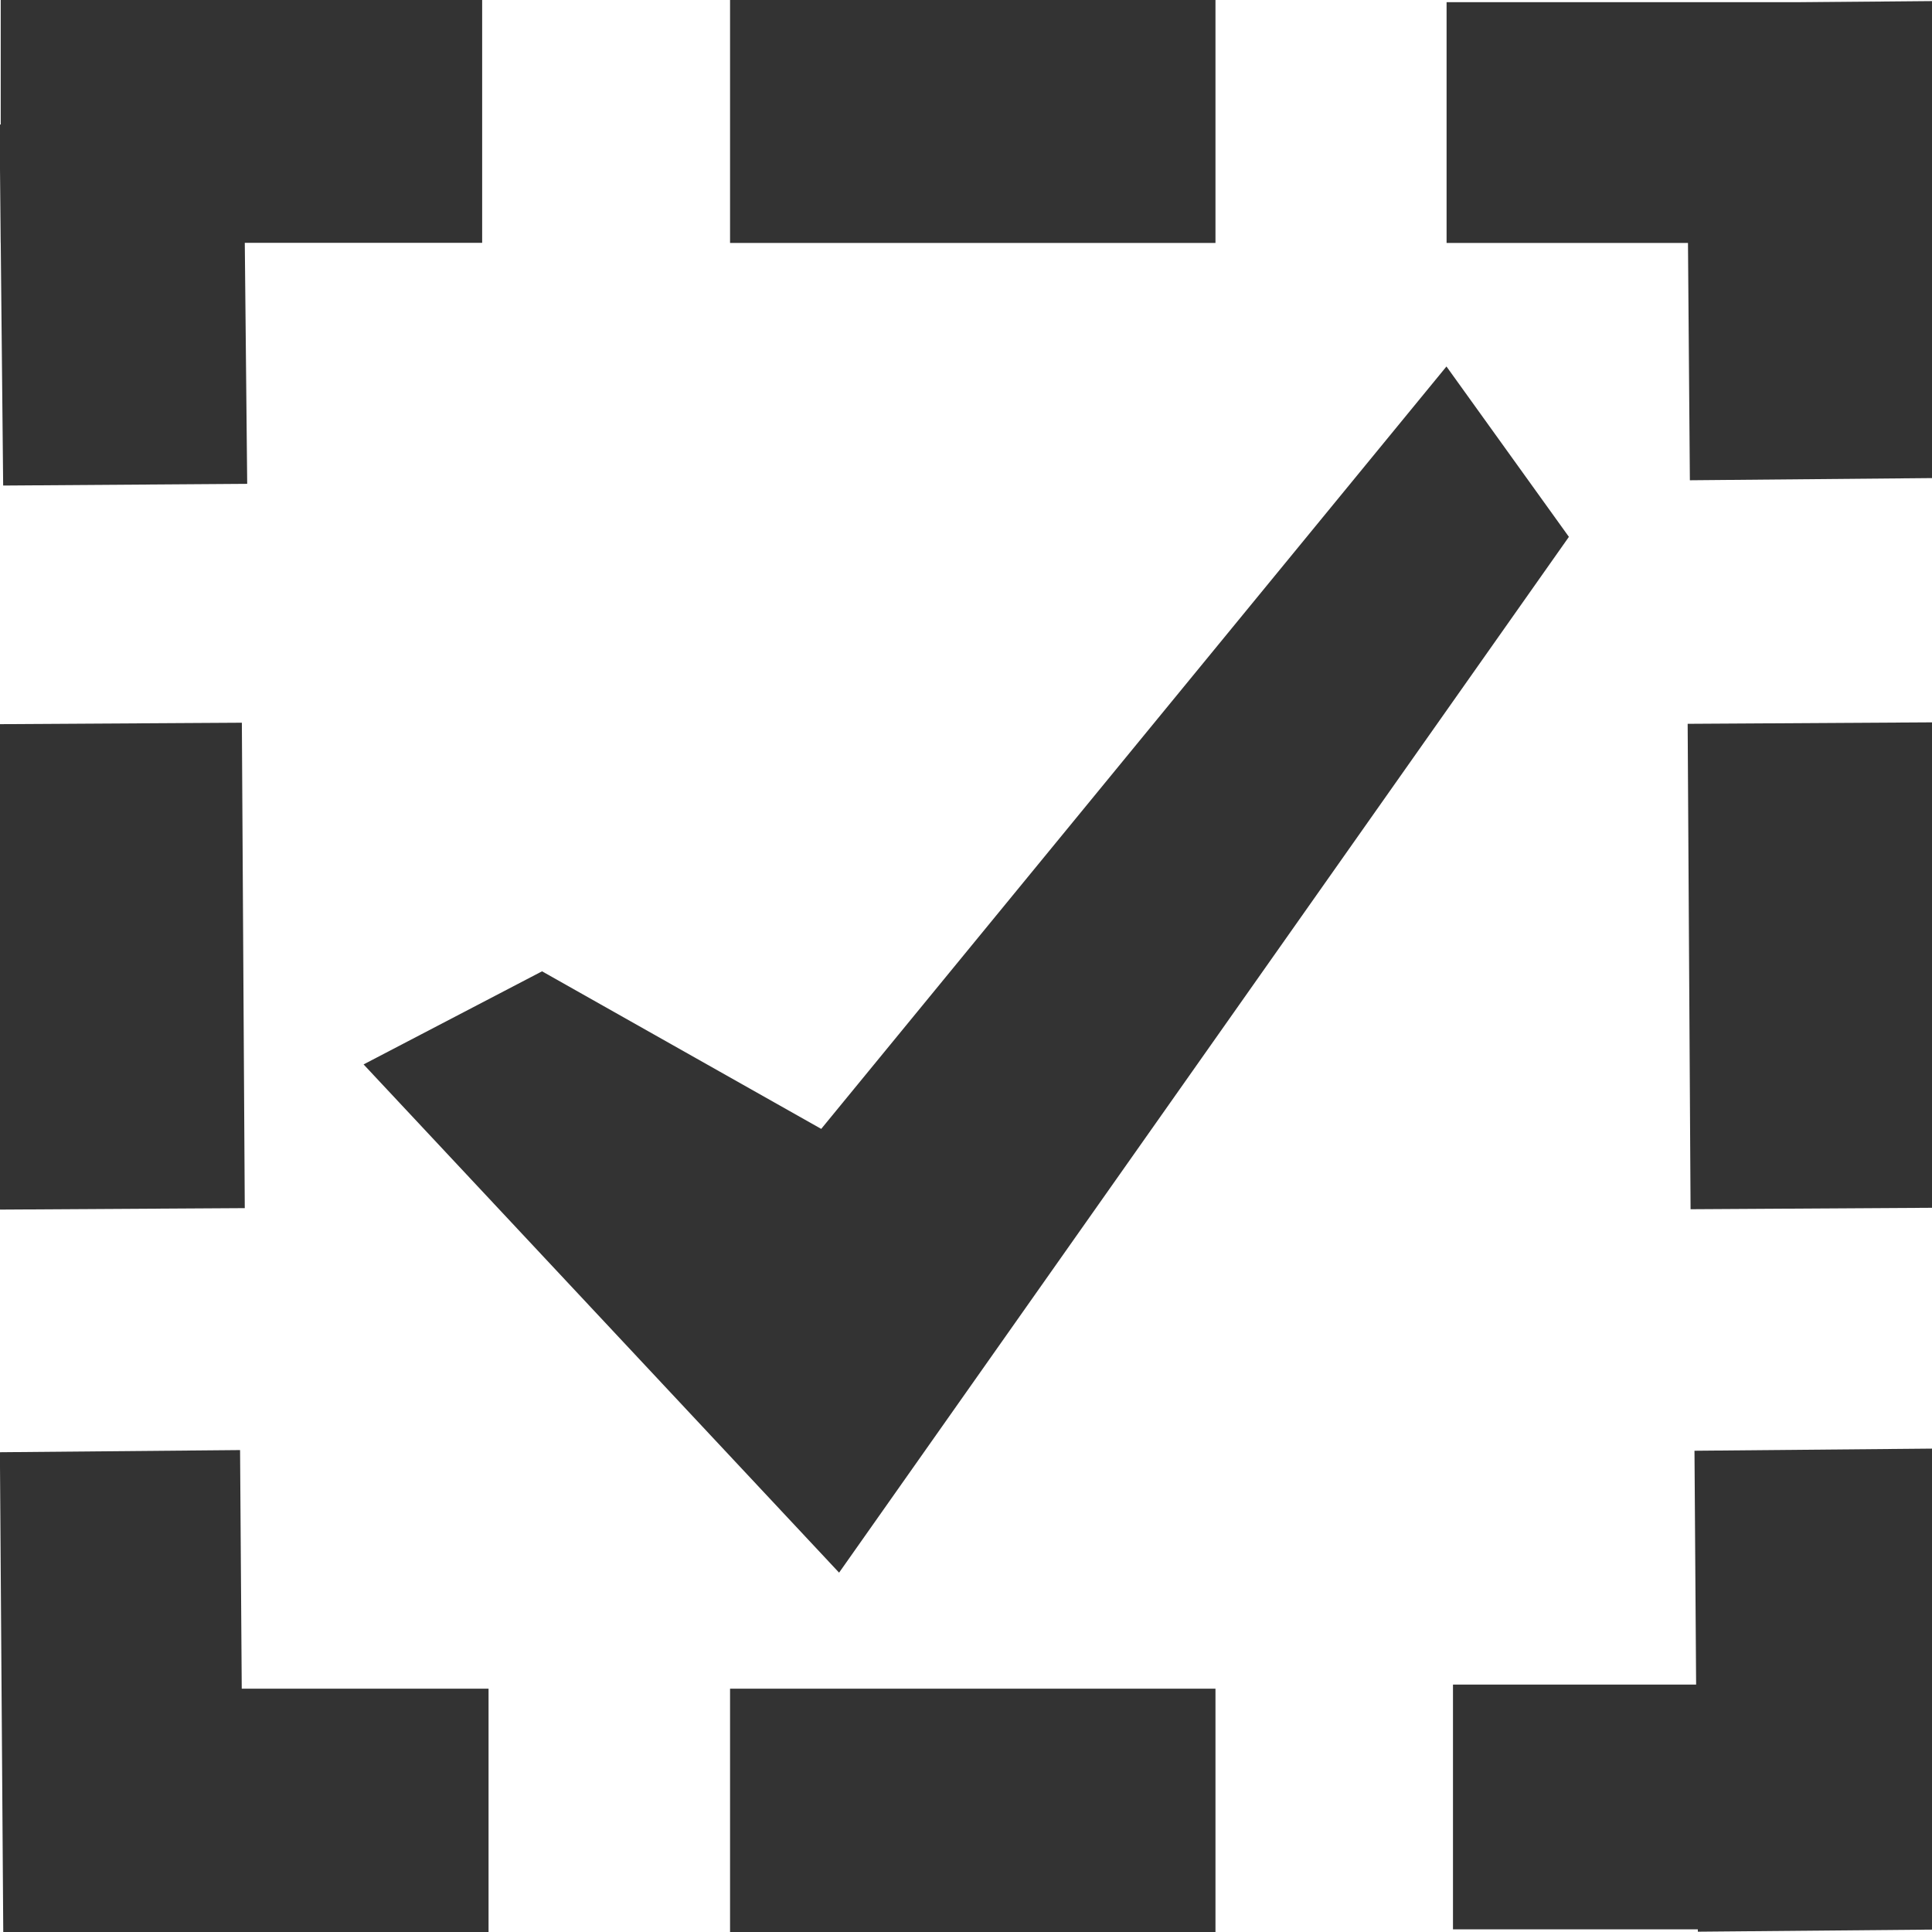 <?xml version="1.0" encoding="UTF-8" standalone="no"?>
<!-- Created with Inkscape (http://www.inkscape.org/) -->

<svg
   xmlns:dc="http://purl.org/dc/elements/1.1/"
   xmlns:cc="http://creativecommons.org/ns#"
   xmlns:rdf="http://www.w3.org/1999/02/22-rdf-syntax-ns#"
   xmlns:svg="http://www.w3.org/2000/svg"
   xmlns="http://www.w3.org/2000/svg"
   xmlns:sodipodi="http://sodipodi.sourceforge.net/DTD/sodipodi-0.dtd"
   xmlns:inkscape="http://www.inkscape.org/namespaces/inkscape"
   width="16px"
   height="16px"
   id="svg2989"
   version="1.1"
   inkscape:version="0.47 r22583"
   sodipodi:docname="completion-auto-enabled.svg"
   inkscape:export-filename="C:\Users\ajay\Desktop\777\i\completion-auto-enabled.png"
   inkscape:export-xdpi="90"
   inkscape:export-ydpi="90">
  <defs
     id="defs2991">
    <inkscape:perspective
       sodipodi:type="inkscape:persp3d"
       inkscape:vp_x="0 : 8 : 1"
       inkscape:vp_y="0 : 1000 : 0"
       inkscape:vp_z="16 : 8 : 1"
       inkscape:persp3d-origin="8 : 5.3333333 : 1"
       id="perspective21" />
  </defs>
  <sodipodi:namedview
     id="base"
     pagecolor="#ffffff"
     bordercolor="#666666"
     borderopacity="1.0"
     inkscape:pageopacity="0.0"
     inkscape:pageshadow="2"
     inkscape:zoom="30.096232"
     inkscape:cx="-1.105337"
     inkscape:cy="8.7849558"
     inkscape:current-layer="layer1"
     showgrid="true"
     inkscape:grid-bbox="true"
     inkscape:document-units="px"
     inkscape:snap-global="false"
     showguides="true"
     inkscape:guide-bbox="true"
     inkscape:window-width="2048"
     inkscape:window-height="1076"
     inkscape:window-x="0"
     inkscape:window-y="25"
     inkscape:window-maximized="1">
    <inkscape:grid
       type="xygrid"
       id="grid2997" />
  </sodipodi:namedview>
  <g
     id="layer1"
     inkscape:label="Layer 1"
     inkscape:groupmode="layer">
    <path
       style="fill:#333333;fill-opacity:1;stroke:#dd5500;stroke-width:0;stroke-linecap:round;stroke-linejoin:round;stroke-miterlimit:4;stroke-opacity:1;stroke-dasharray:none;stroke-dashoffset:0"
       d="M 4.489,8.044 6.801,9.349 11.979,3.035 12.993,4.446 6.949,13.024 3.011,8.815 z"
       id="rect6959"
       inkscape:connector-curvature="0"
       sodipodi:nodetypes="ccccccc" />
    <rect
       y="-0.049"
       x="0.006"
       height="2.06"
       width="3.987"
       id="rect3761"
       style="fill:#333333;fill-opacity:1;stroke:#cd5201;stroke-width:0;stroke-linecap:round;stroke-linejoin:miter;stroke-miterlimit:4;stroke-opacity:1;stroke-dasharray:none" />
    <rect
       style="fill:#333333;fill-opacity:1;stroke:#cd5201;stroke-width:0;stroke-linecap:round;stroke-linejoin:miter;stroke-miterlimit:4;stroke-opacity:1;stroke-dasharray:none"
       id="rect3763"
       width="3.987"
       height="1.994"
       x="11.98"
       y="0.018" />
    <rect
       y="13.951"
       x="12.033"
       height="2.027"
       width="2.99"
       id="rect3773"
       style="fill:#333333;fill-opacity:1;stroke:#cd5201;stroke-width:0;stroke-linecap:round;stroke-linejoin:miter;stroke-miterlimit:4;stroke-opacity:1;stroke-dasharray:none" />
    <rect
       y="-2.007"
       x="1.031"
       height="2.021"
       width="2.99"
       id="rect3777"
       style="fill:#333333;fill-opacity:1;stroke:#cd5201;stroke-width:0;stroke-linecap:round;stroke-linejoin:miter;stroke-miterlimit:4;stroke-opacity:1;stroke-dasharray:none"
       transform="matrix(0.01,1,-1,0.007,0,0)" />
    <rect
       style="fill:#333333;fill-opacity:1;stroke:#cd5201;stroke-width:0;stroke-linecap:round;stroke-linejoin:miter;stroke-miterlimit:4;stroke-opacity:1;stroke-dasharray:none"
       id="rect3779"
       width="3.983"
       height="1.989"
       x="12.026"
       y="-1.904"
       transform="matrix(0.007,1,-1,0.009,0,0)" />
    <rect
       style="fill:#333333;fill-opacity:1;stroke:#cd5201;stroke-width:0;stroke-linecap:round;stroke-linejoin:miter;stroke-miterlimit:4;stroke-opacity:1;stroke-dasharray:none"
       id="rect3781"
       width="3.057"
       height="2.06"
       x="0.989"
       y="13.985" />
    <rect
       transform="matrix(0.008,1,-1,0.009,0,0)"
       style="fill:#333333;fill-opacity:1;stroke:#cd5201;stroke-width:0;stroke-linecap:round;stroke-linejoin:miter;stroke-miterlimit:4;stroke-opacity:1;stroke-dasharray:none"
       id="rect3783"
       width="3.95"
       height="2.087"
       x="0.153"
       y="-16.049" />
    <rect
       transform="matrix(0.007,1,-1,0.009,0,0)"
       y="-15.937"
       x="12.14"
       height="1.989"
       width="3.983"
       id="rect3785"
       style="fill:#333333;fill-opacity:1;stroke:#cd5201;stroke-width:0;stroke-linecap:round;stroke-linejoin:miter;stroke-miterlimit:4;stroke-opacity:1;stroke-dasharray:none" />
    <rect
       style="fill:#333333;fill-opacity:1;stroke:#cd5201;stroke-width:0;stroke-linecap:round;stroke-linejoin:miter;stroke-miterlimit:4;stroke-opacity:1;stroke-dasharray:none"
       id="rect3787"
       width="4.02"
       height="2.027"
       x="6.046"
       y="-0.015" />
    <rect
       y="13.985"
       x="6.046"
       height="2.027"
       width="4.02"
       id="rect3791"
       style="fill:#333333;fill-opacity:1;stroke:#cd5201;stroke-width:0;stroke-linecap:round;stroke-linejoin:miter;stroke-miterlimit:4;stroke-opacity:1;stroke-dasharray:none" />
    <rect
       style="fill:#333333;fill-opacity:1;stroke:#cd5201;stroke-width:0;stroke-linecap:round;stroke-linejoin:miter;stroke-miterlimit:4;stroke-opacity:1;stroke-dasharray:none"
       id="rect3793"
       width="4.02"
       height="2.027"
       x="6.078"
       y="-15.967"
       transform="matrix(0.006,1,-1,0.006,0,0)" />
    <rect
       transform="matrix(0.006,1,-1,0.006,0,0)"
       y="-1.967"
       x="5.997"
       height="2.027"
       width="4.02"
       id="rect3795"
       style="fill:#333333;fill-opacity:1;stroke:#cd5201;stroke-width:0;stroke-linecap:round;stroke-linejoin:miter;stroke-miterlimit:4;stroke-opacity:1;stroke-dasharray:none" />
  </g>
</svg>
